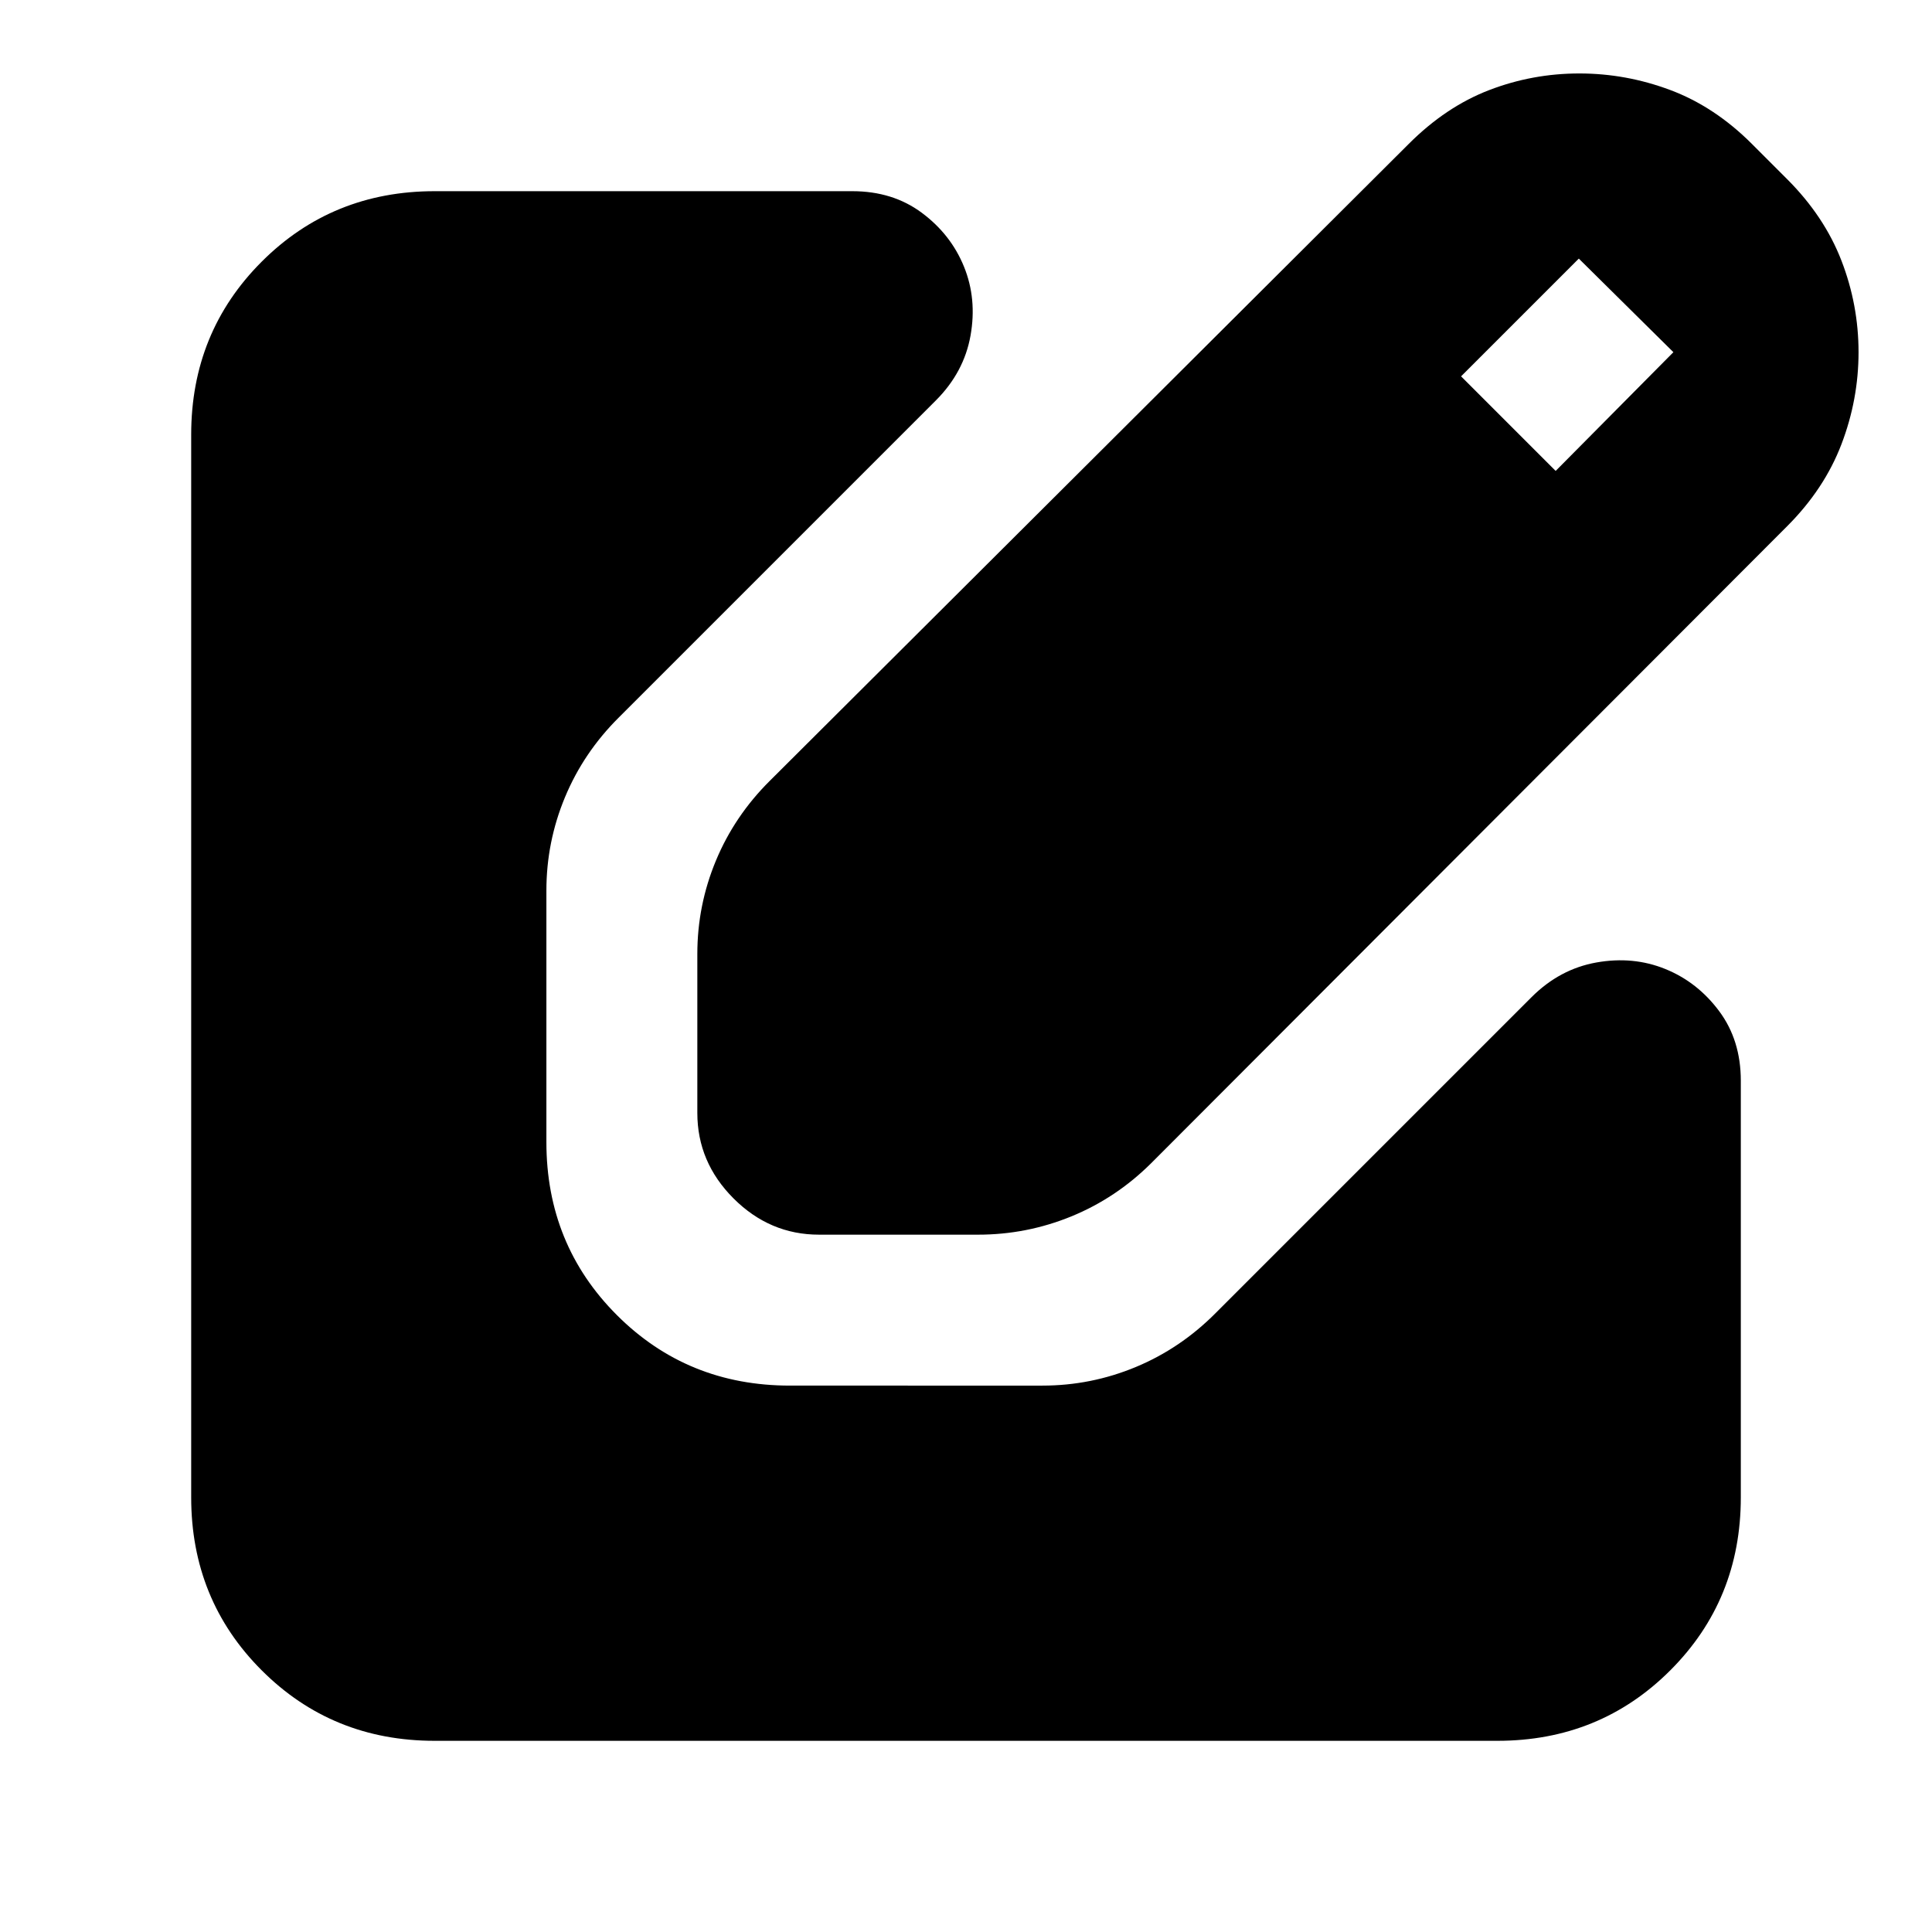 <svg xmlns="http://www.w3.org/2000/svg" height="24" viewBox="0 -960 960 960" width="24"><path d="M407-346.5q-24.5 0-42.5-18t-18-42.5v-79q0-24.14 9.24-46.37 9.24-22.22 26.76-39.63L700-888.5q18.5-18.5 40-26.75t44.77-8.25q23.23 0 45.23 8.25 22 8.25 40.5 26.75L888-871q18.5 18.5 27 40.5t8.5 45.5q0 23.5-8.5 45.75t-27 40.75L572-382q-17.41 17.31-39.63 26.41-22.23 9.09-46.37 9.09h-79ZM773-726l58.5-59-47-46.5L726-773l47 47ZM216-95q-50.94 0-85.97-35.03T95-216v-528q0-50.94 35.03-85.97T216-865h207.5q20.13 0 34.56 10.75Q472.5-843.5 479-827.5q6.5 16 3.25 34.25T465-761L307.5-603.5q-17.52 17.41-26.76 39.63-9.24 22.23-9.24 46.37v125q0 50.94 35.03 85.97t85.97 35.03H518q24.14 0 46.37-9.24 22.22-9.24 39.63-26.76l157-157q14-14 32.25-17.25t34.25 3.25q16 6.5 26.75 20.94Q865-443.13 865-423v207q0 50.94-35.03 85.97T744-95H216Z"/></svg>